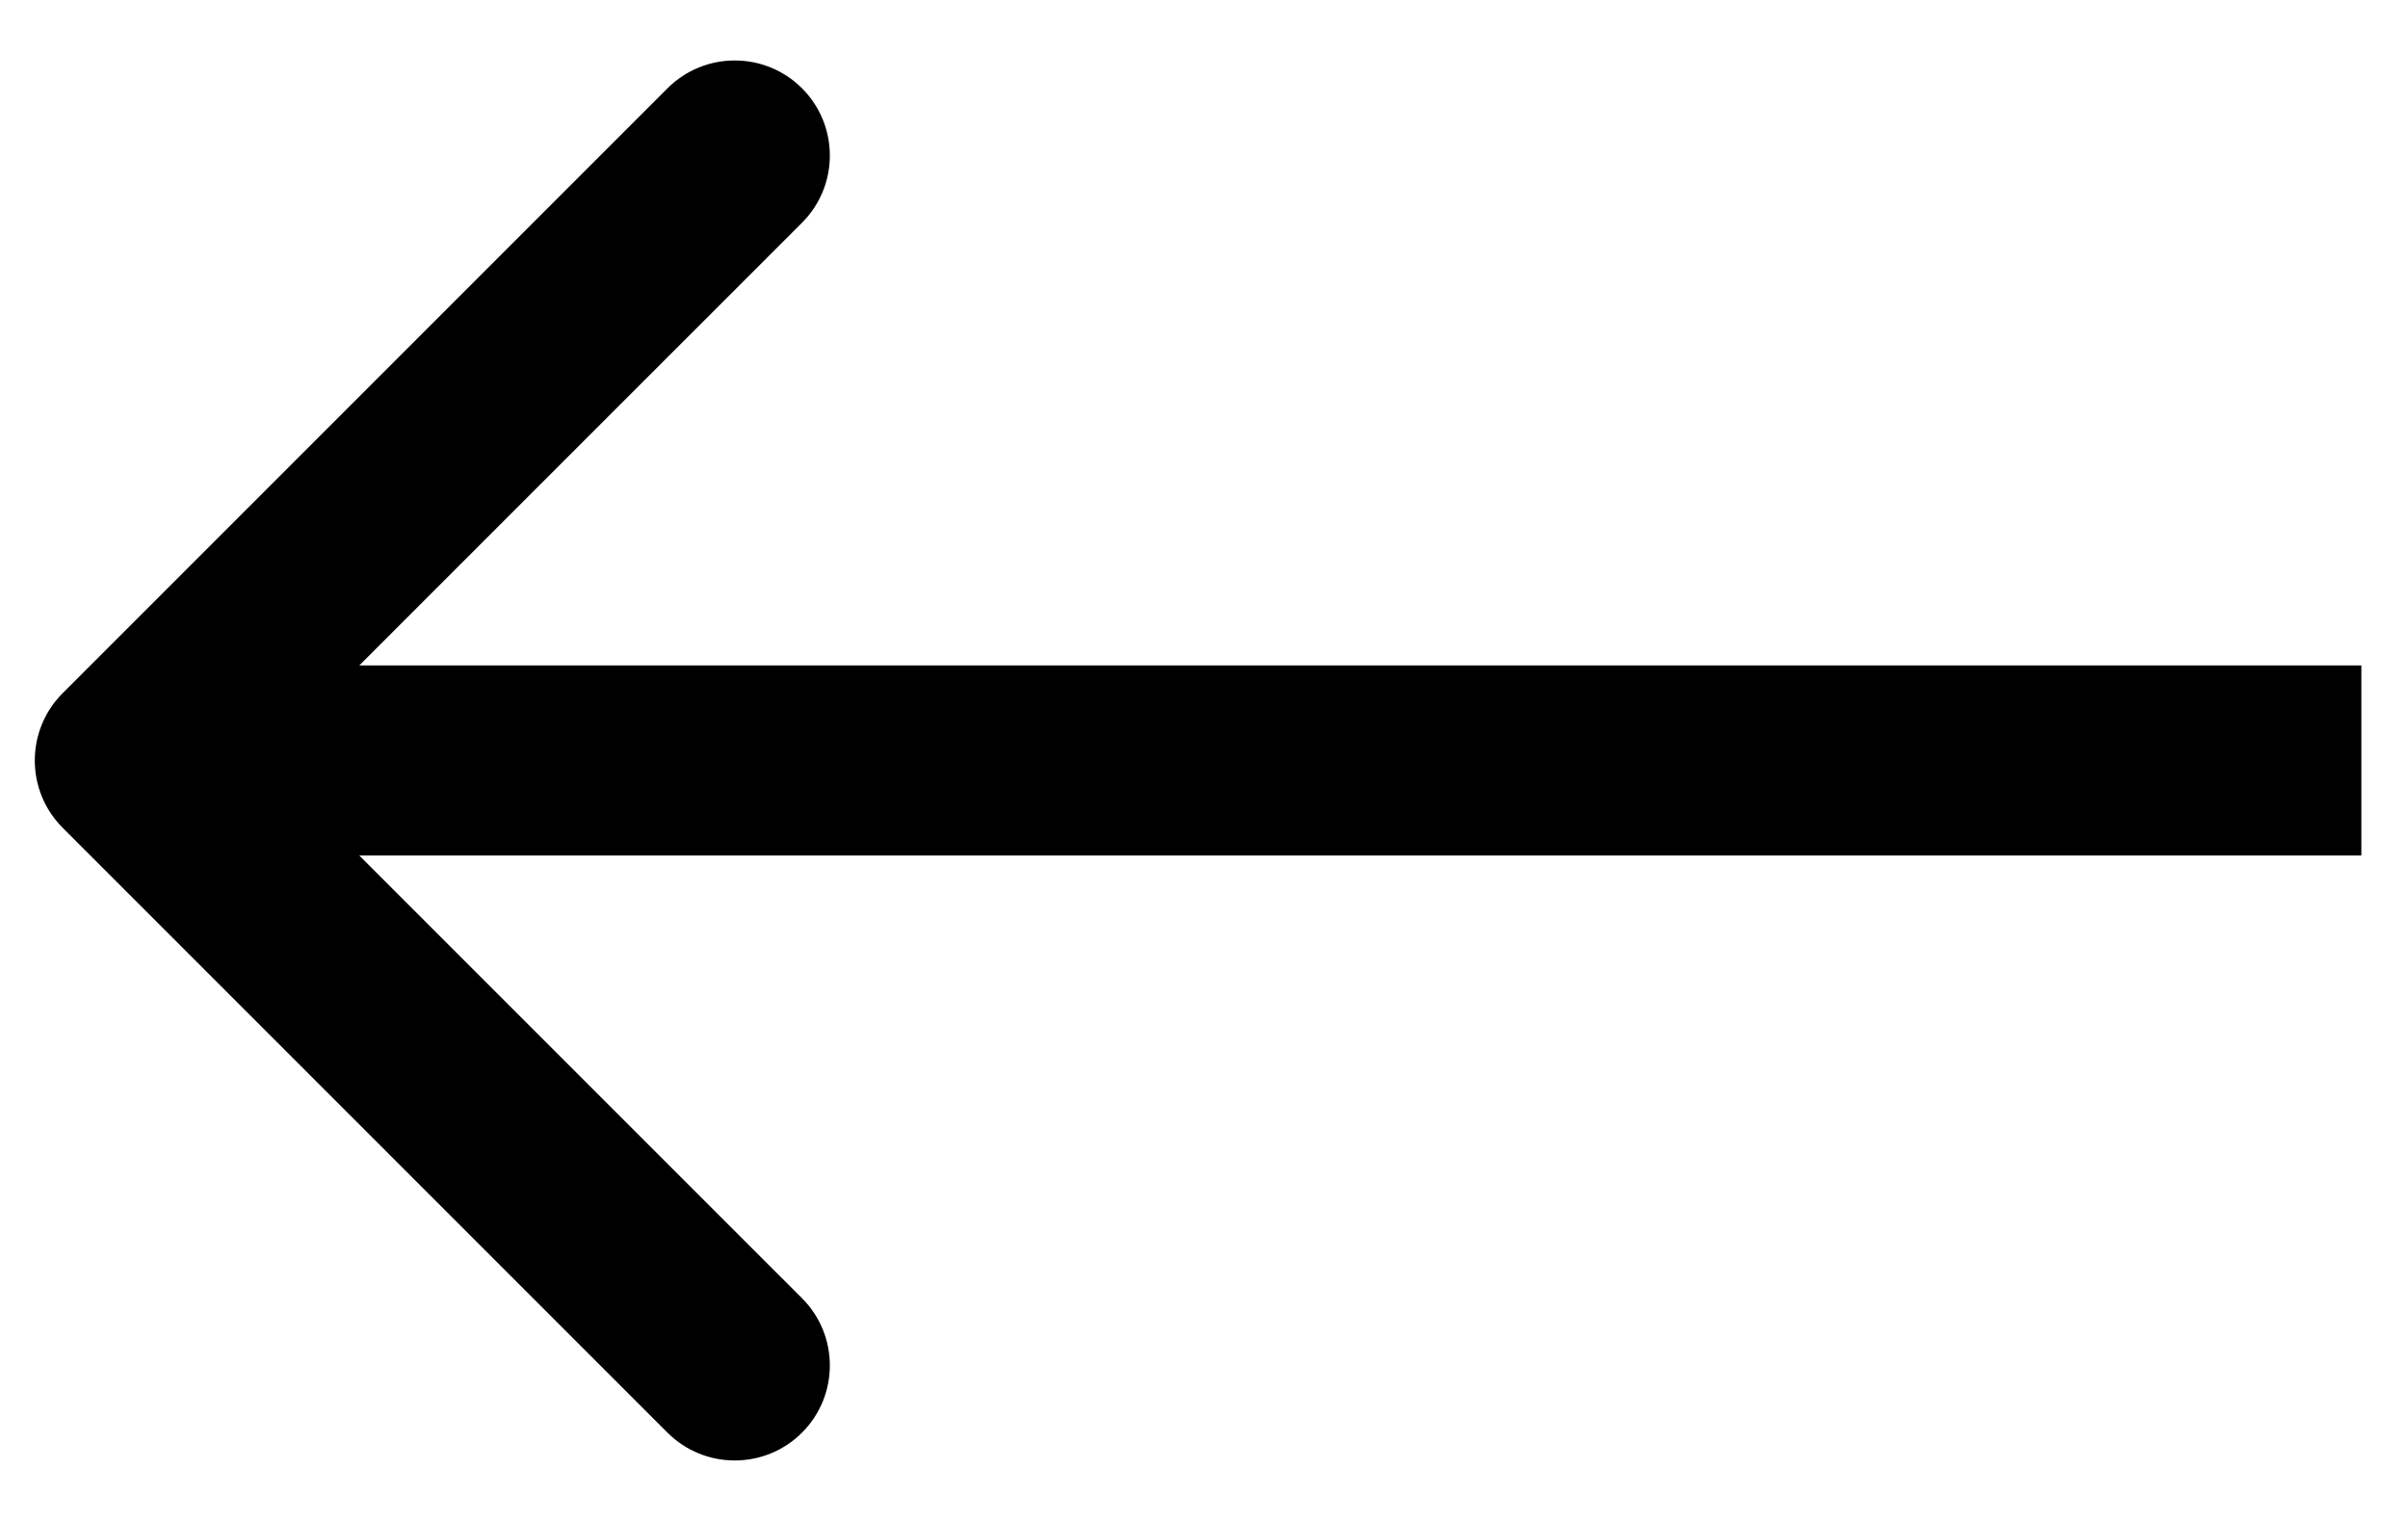 <svg width="38" height="24" viewBox="0 0 38 24" fill="none" xmlns="http://www.w3.org/2000/svg">
<path d="M0.988 10.939C0.403 11.525 0.403 12.475 0.988 13.061L10.534 22.607C11.12 23.192 12.07 23.192 12.656 22.607C13.242 22.021 13.242 21.071 12.656 20.485L4.17 12L12.656 3.515C13.242 2.929 13.242 1.979 12.656 1.393C12.07 0.808 11.12 0.808 10.534 1.393L0.988 10.939ZM37.264 10.5L2.049 10.5V13.5L37.264 13.5V10.5Z" fill="black"/>
</svg>
